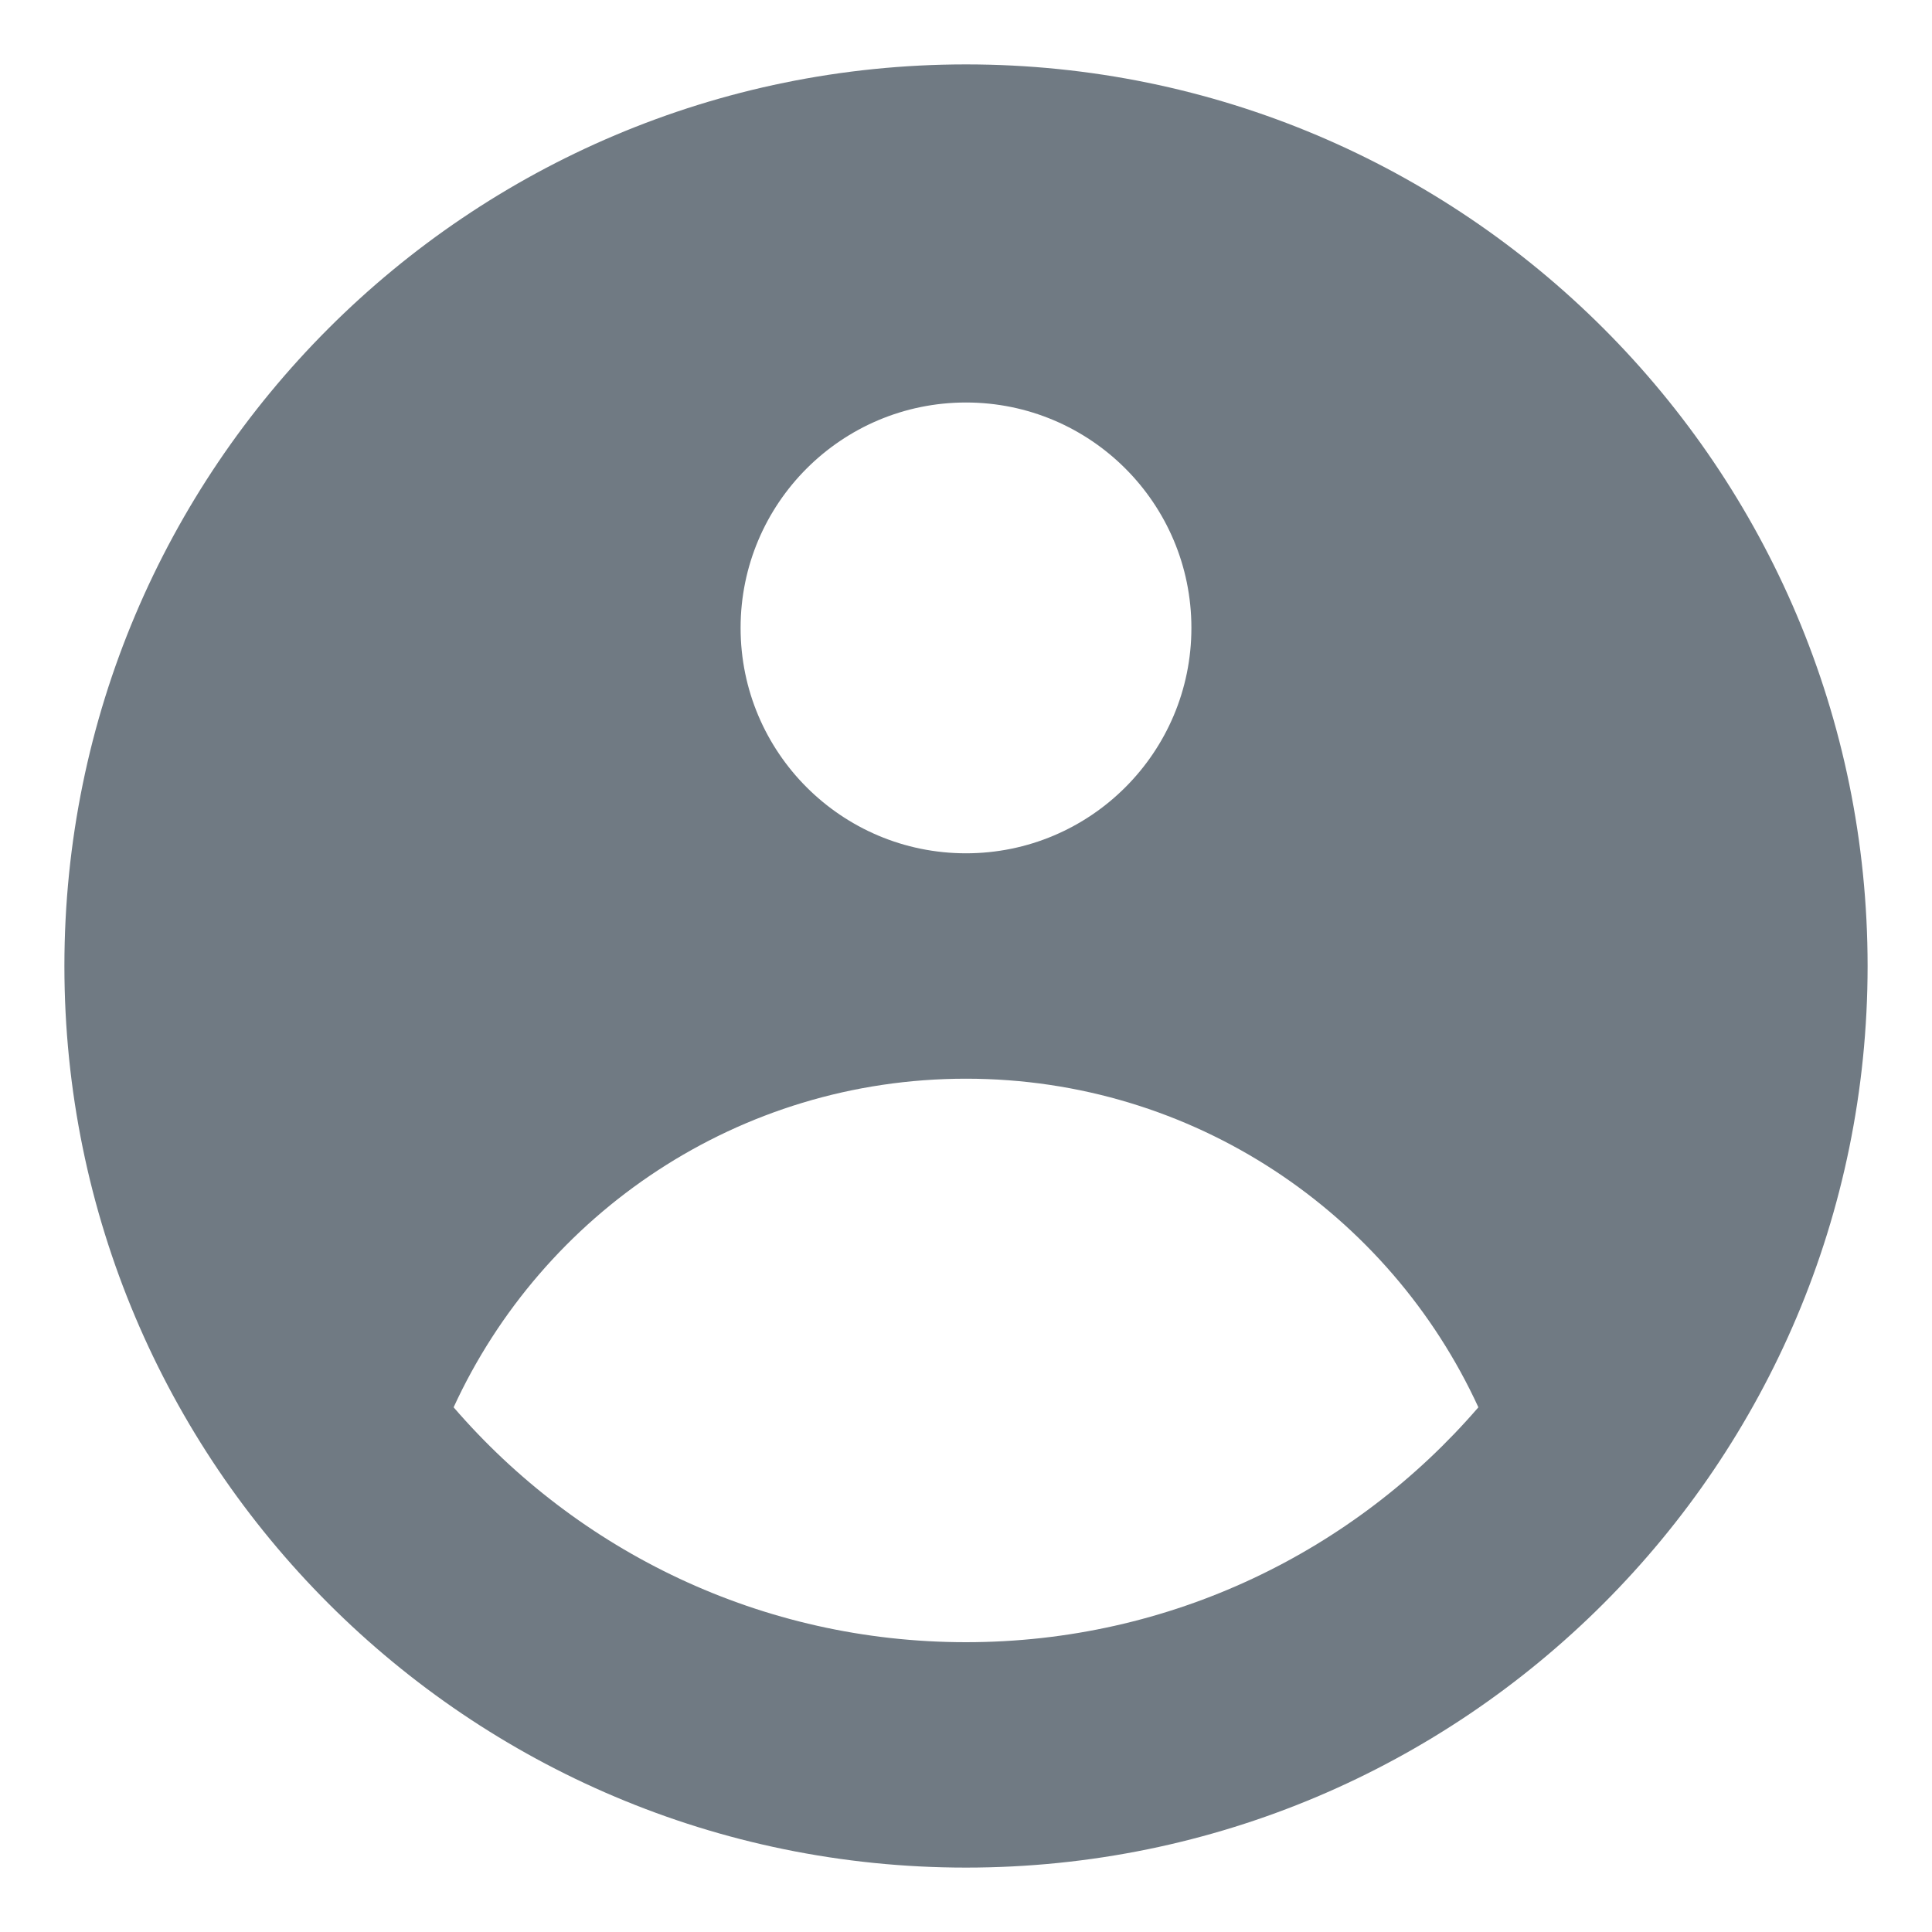 <svg width="24" height="24" viewBox="0 0 24 24" fill="none" xmlns="http://www.w3.org/2000/svg">
<path fill-rule="evenodd" clip-rule="evenodd" d="M23.2 12C23.2 18.186 18.186 23.2 12 23.2C5.814 23.2 0.8 18.186 0.8 12C0.8 5.814 5.814 0.8 12 0.8C18.186 0.8 23.2 5.814 23.2 12ZM14.8 7.8C14.8 9.346 13.546 10.6 12 10.6C10.454 10.6 9.2 9.346 9.2 7.8C9.2 6.254 10.454 5 12 5C13.546 5 14.8 6.254 14.8 7.8ZM12 13.4C9.175 13.4 6.742 15.073 5.635 17.482C7.176 19.269 9.456 20.4 12 20.4C14.544 20.4 16.824 19.269 18.365 17.482C17.258 15.073 14.825 13.4 12 13.4Z" fill="#707A83"/>
</svg>
